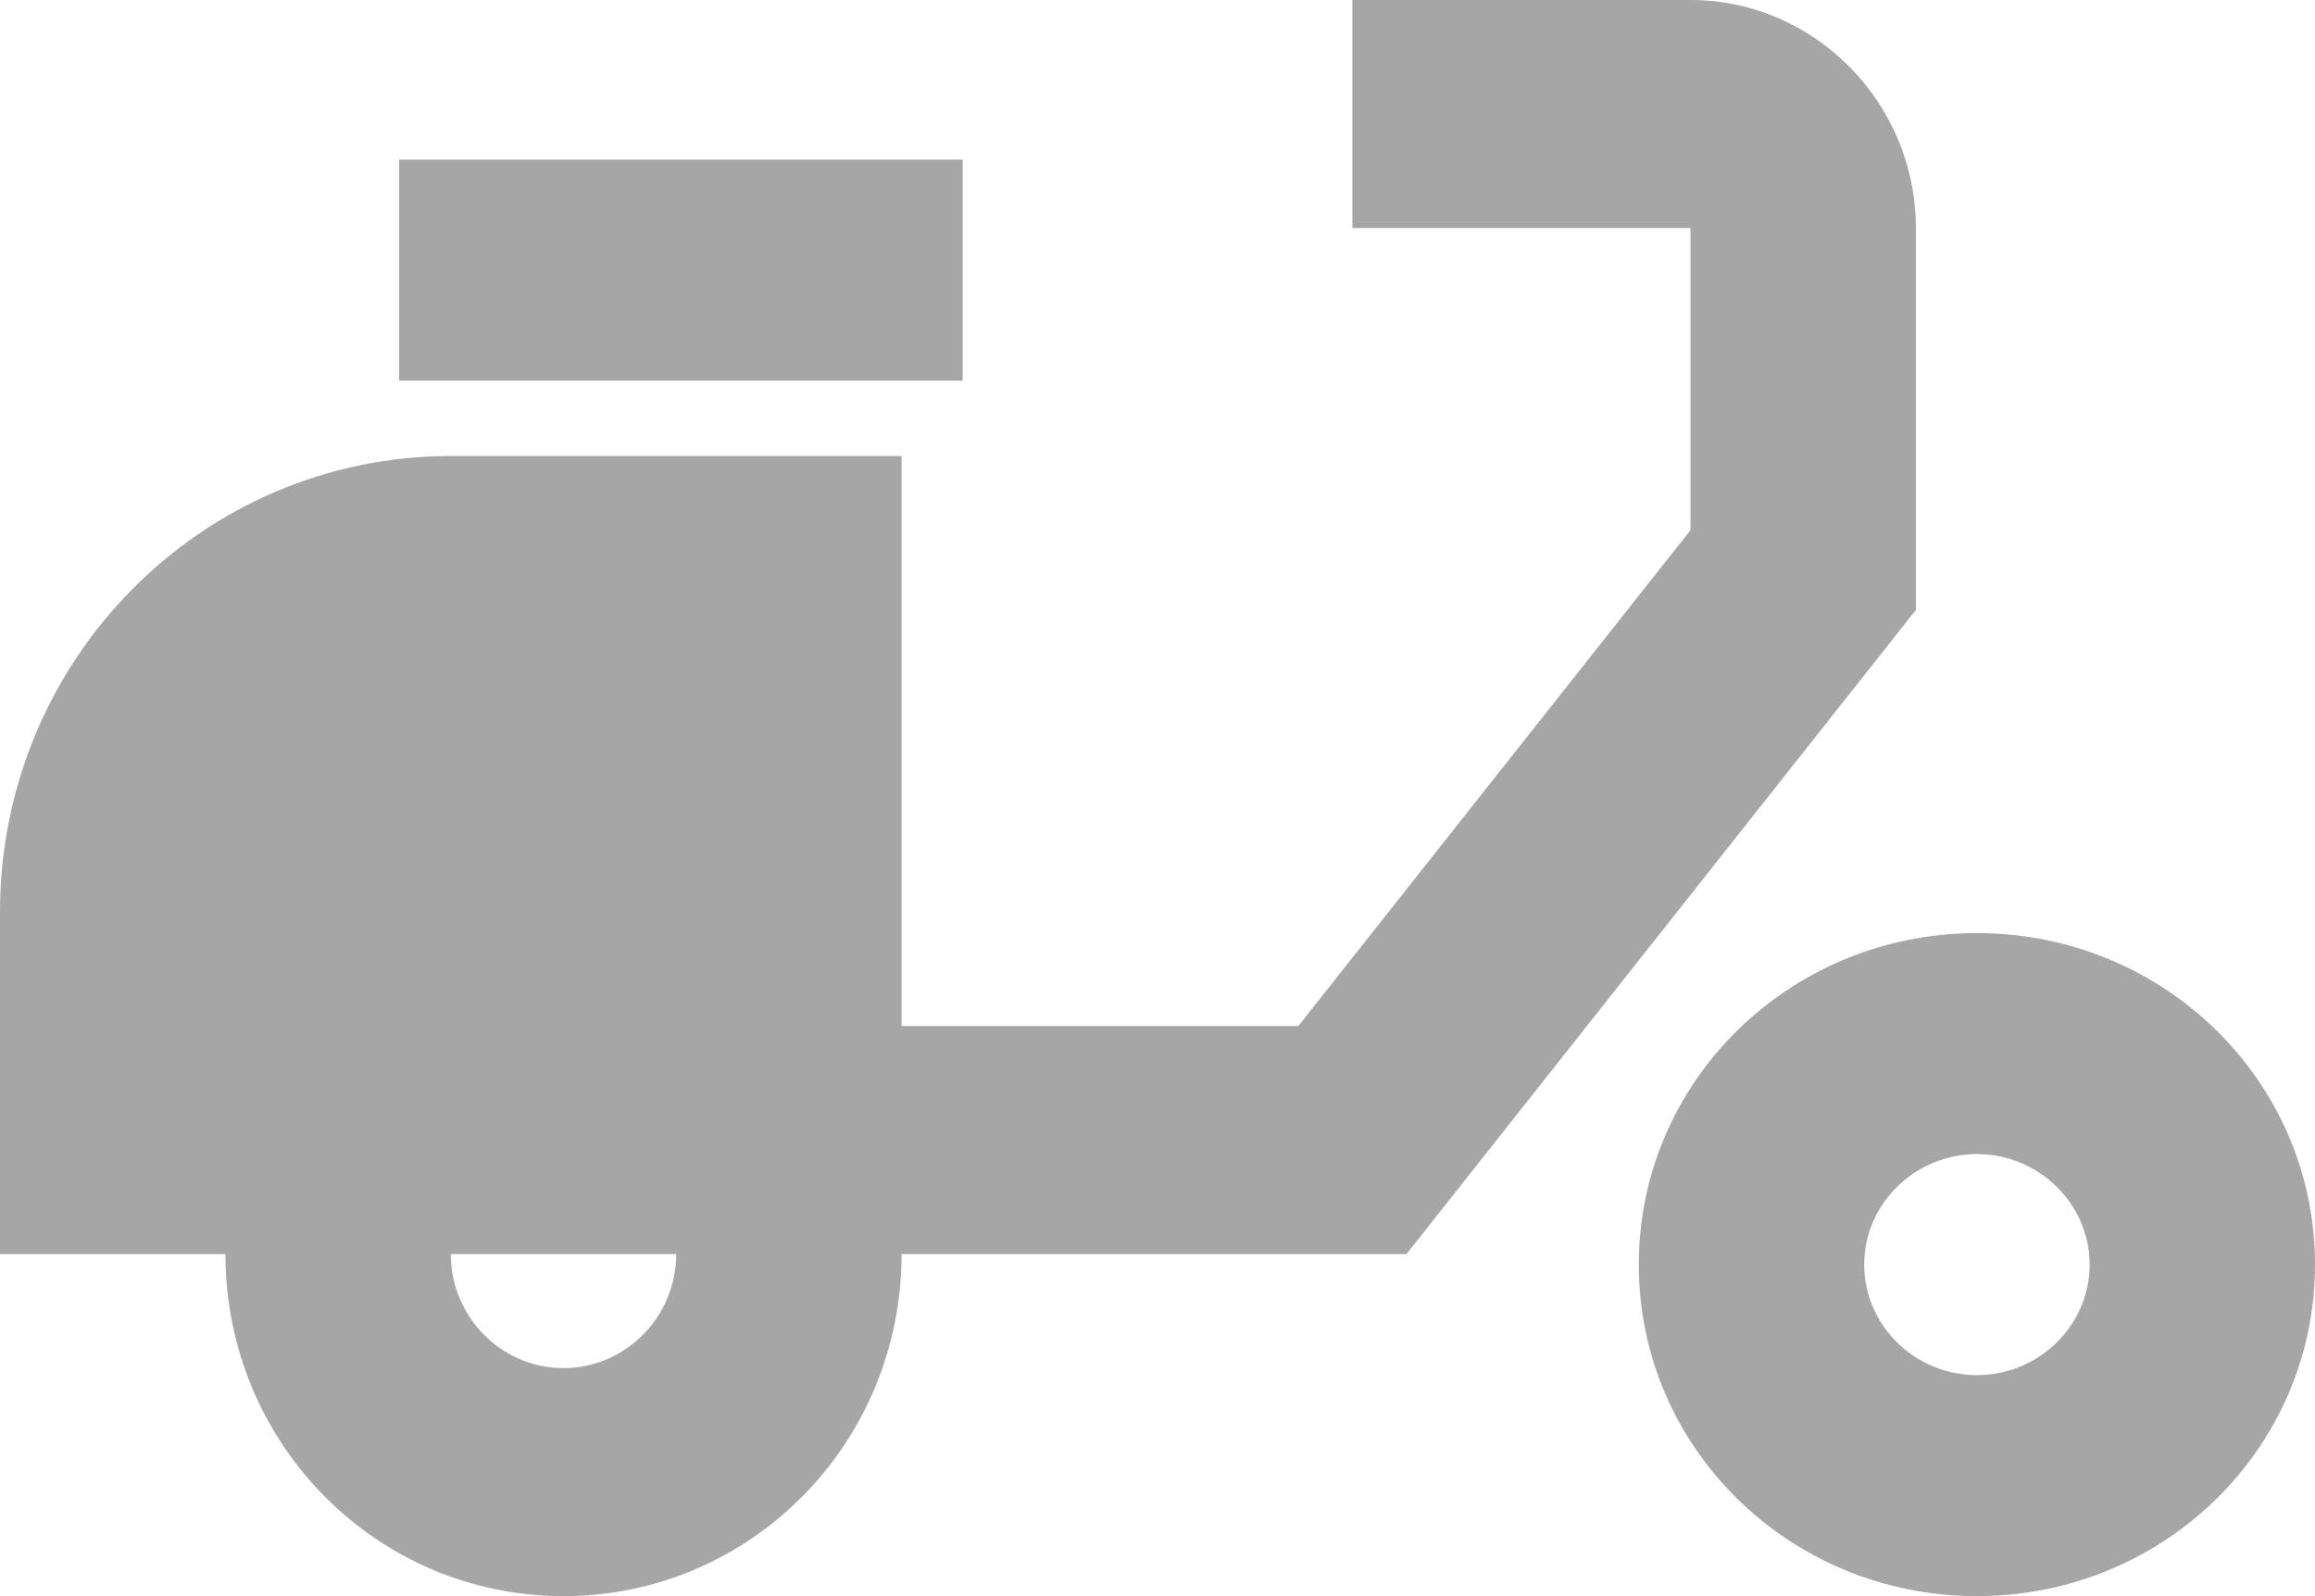 <svg width="29" height="20" viewBox="0 0 29 20" fill="none" xmlns="http://www.w3.org/2000/svg">
<path d="M24 2.857C24 1.286 22.729 0 21.177 0H16.941V2.857H21.177V6.643L16.264 12.857H11.294V5.714H5.647C2.527 5.714 0 8.271 0 11.429V15.714H2.824C2.824 18.086 4.715 20 7.059 20C9.402 20 11.294 18.086 11.294 15.714H17.619L24 7.643V2.857ZM7.059 17.143C6.282 17.143 5.647 16.5 5.647 15.714H8.471C8.471 16.5 7.835 17.143 7.059 17.143Z" fill="#A6A6A6"/>
<path d="M5 2H12.059V4.769H5V2ZM24.765 11.692C22.421 11.692 20.529 13.548 20.529 15.846C20.529 18.145 22.421 20 24.765 20C27.108 20 29 18.145 29 15.846C29 13.548 27.108 11.692 24.765 11.692ZM24.765 17.231C23.988 17.231 23.353 16.608 23.353 15.846C23.353 15.085 23.988 14.461 24.765 14.461C25.541 14.461 26.177 15.085 26.177 15.846C26.177 16.608 25.541 17.231 24.765 17.231Z" fill="#A6A6A6"/>
</svg>

